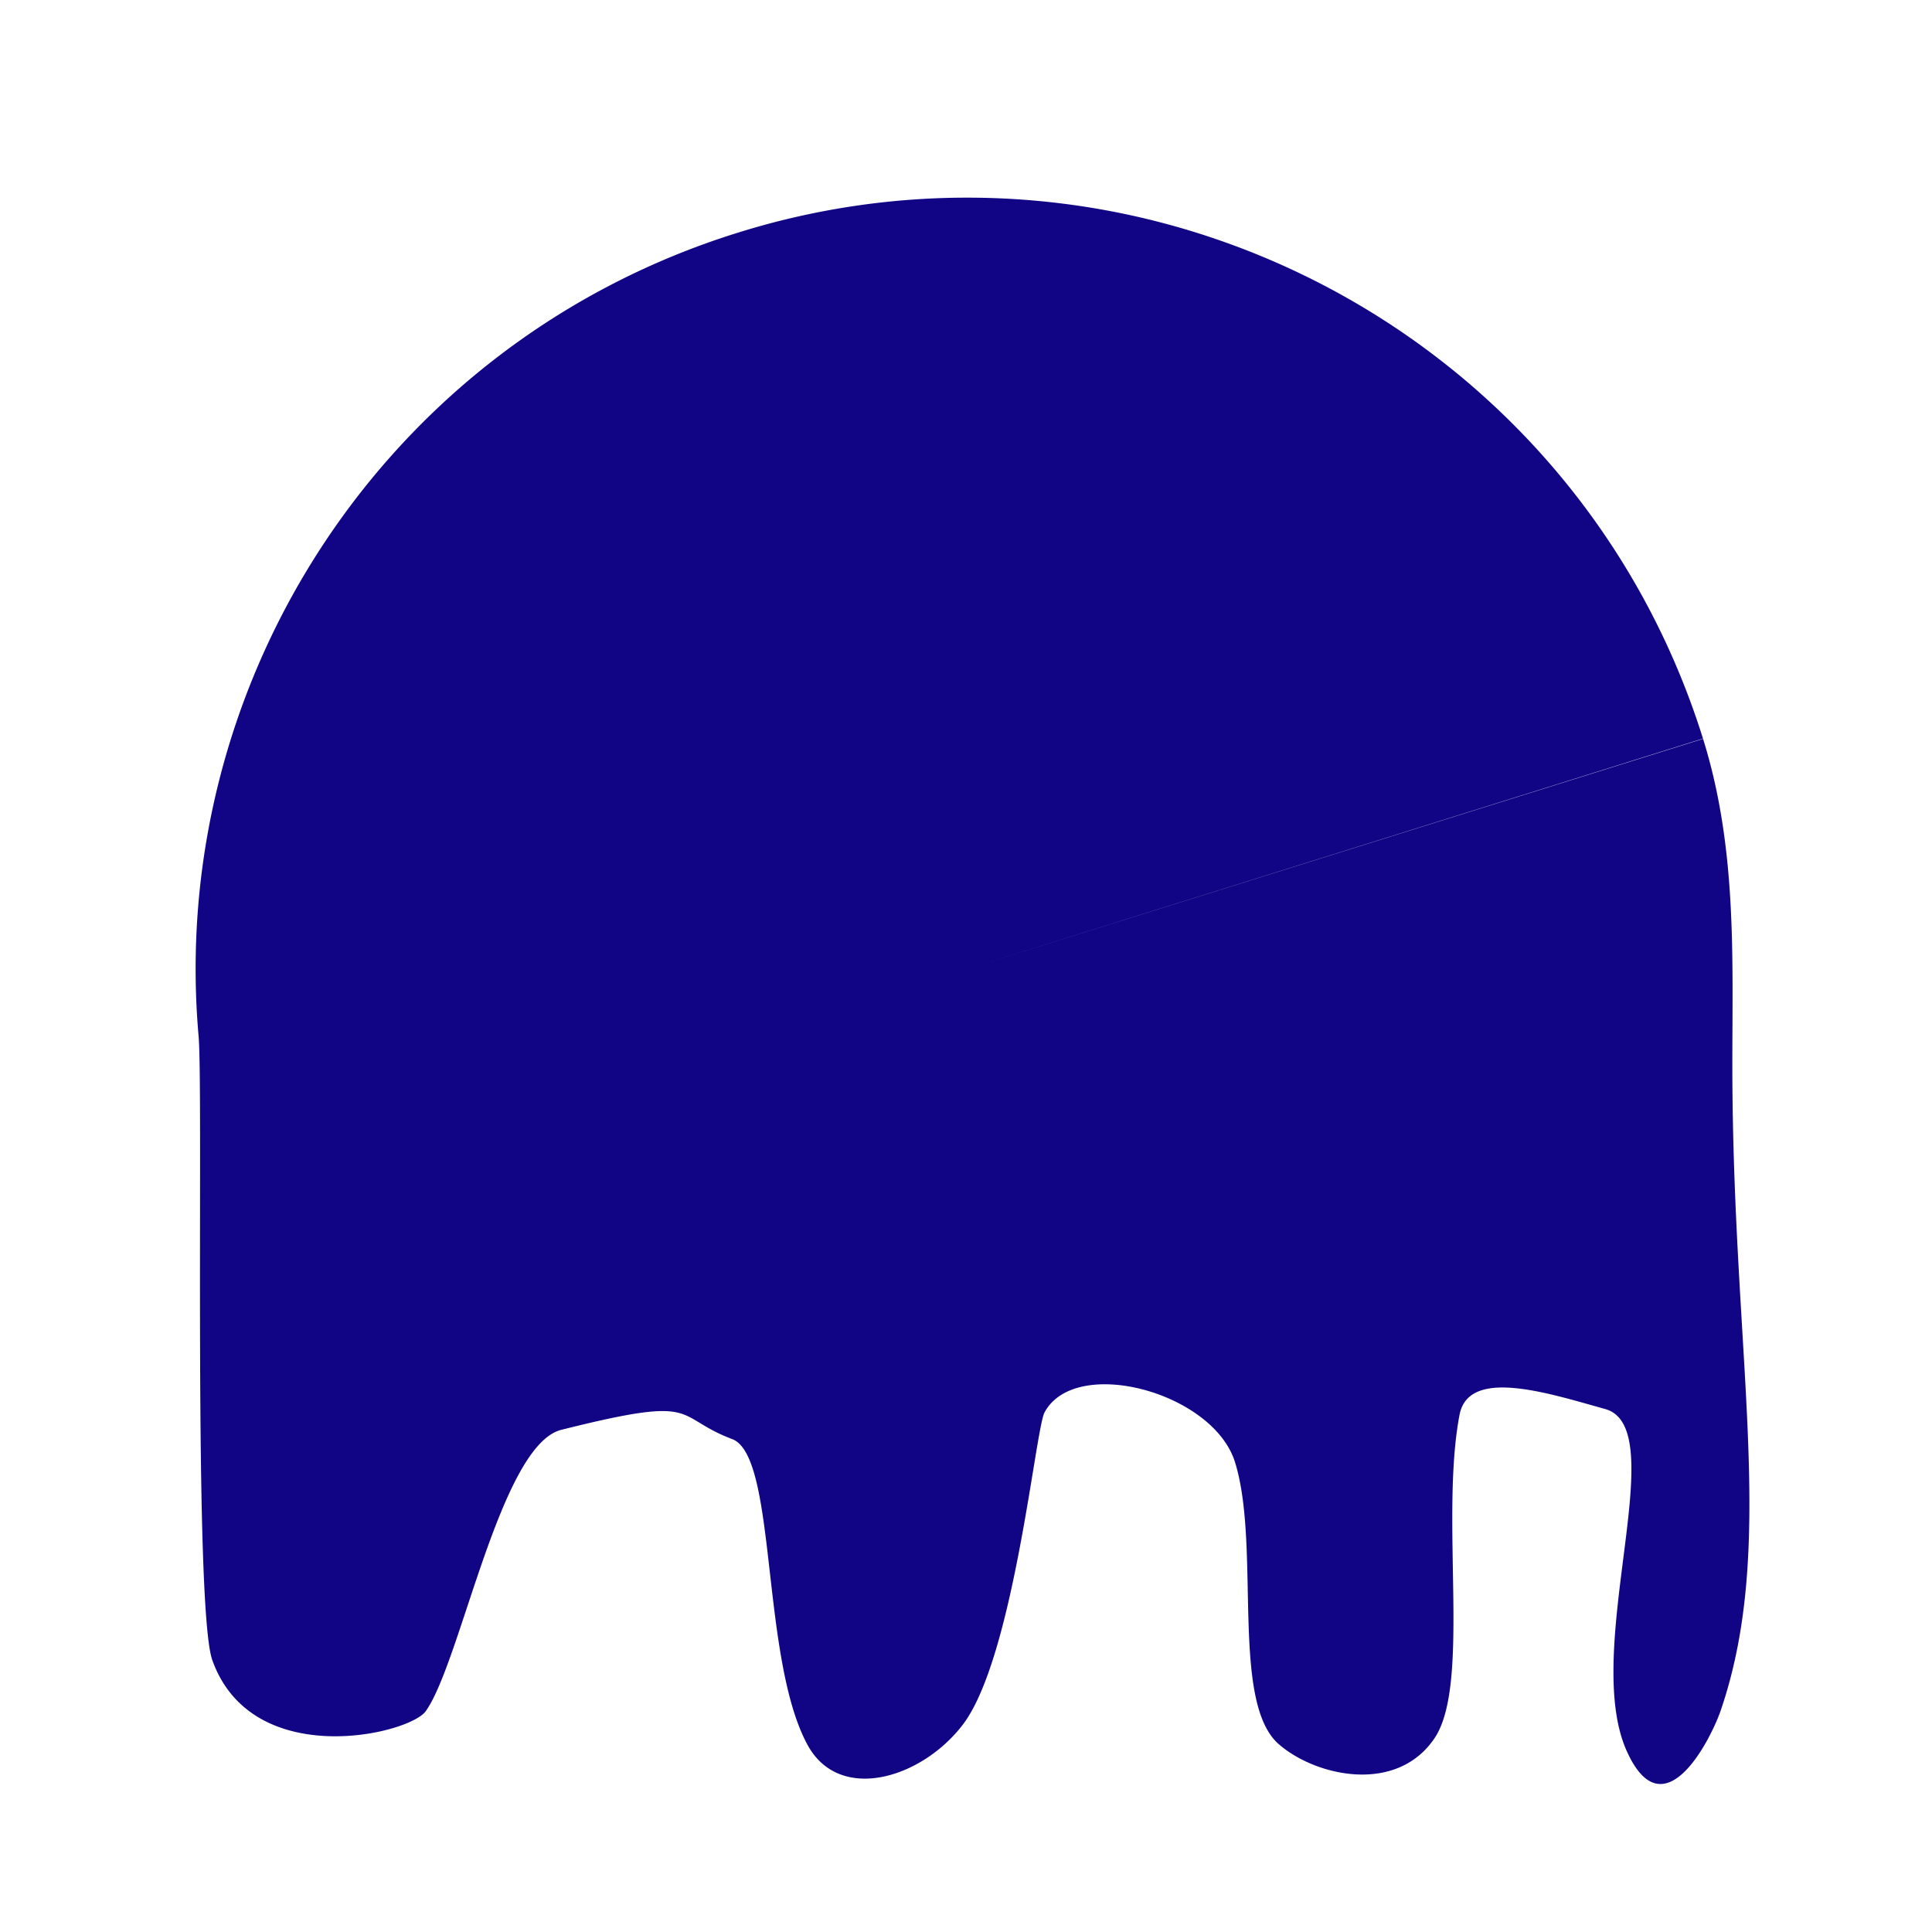 <svg width="100" height="100" xmlns="http://www.w3.org/2000/svg"><path d="M88.15 38.242c1.768 5.65 1.514 11.355 1.516 16.912.007 15.134 2.337 24.776-.602 33.38-.493 1.442-2.95 6.386-4.87 2.086-2.353-5.266 2.429-16.701-1.108-17.688-2.973-.829-7.071-2.168-7.541.3-1.023 5.378.588 13.913-1.283 16.72-1.958 2.937-6.166 1.998-8.08.32-2.506-2.2-.914-10.233-2.254-14.578-1.124-3.644-8.283-5.553-9.865-2.582-.473.888-1.593 12.68-4.217 16.141-2.119 2.794-6.389 4.108-8.047 1.063-2.447-4.495-1.558-14.94-3.9-15.828-3.134-1.188-1.513-2.322-8.847-.48-3.165.795-5.193 12.014-7.018 14.565-.861 1.203-8.983 3.117-11.045-2.645-.99-2.77-.461-29.486-.71-32.3-1.612-18.28 9.619-35.857 27.849-41.564a39.74 39.74 0 0 1 25.146.427c11.47 4.036 20.96 13.242 24.872 25.737l-38.092 11.93z" fill="#110485"/></svg>